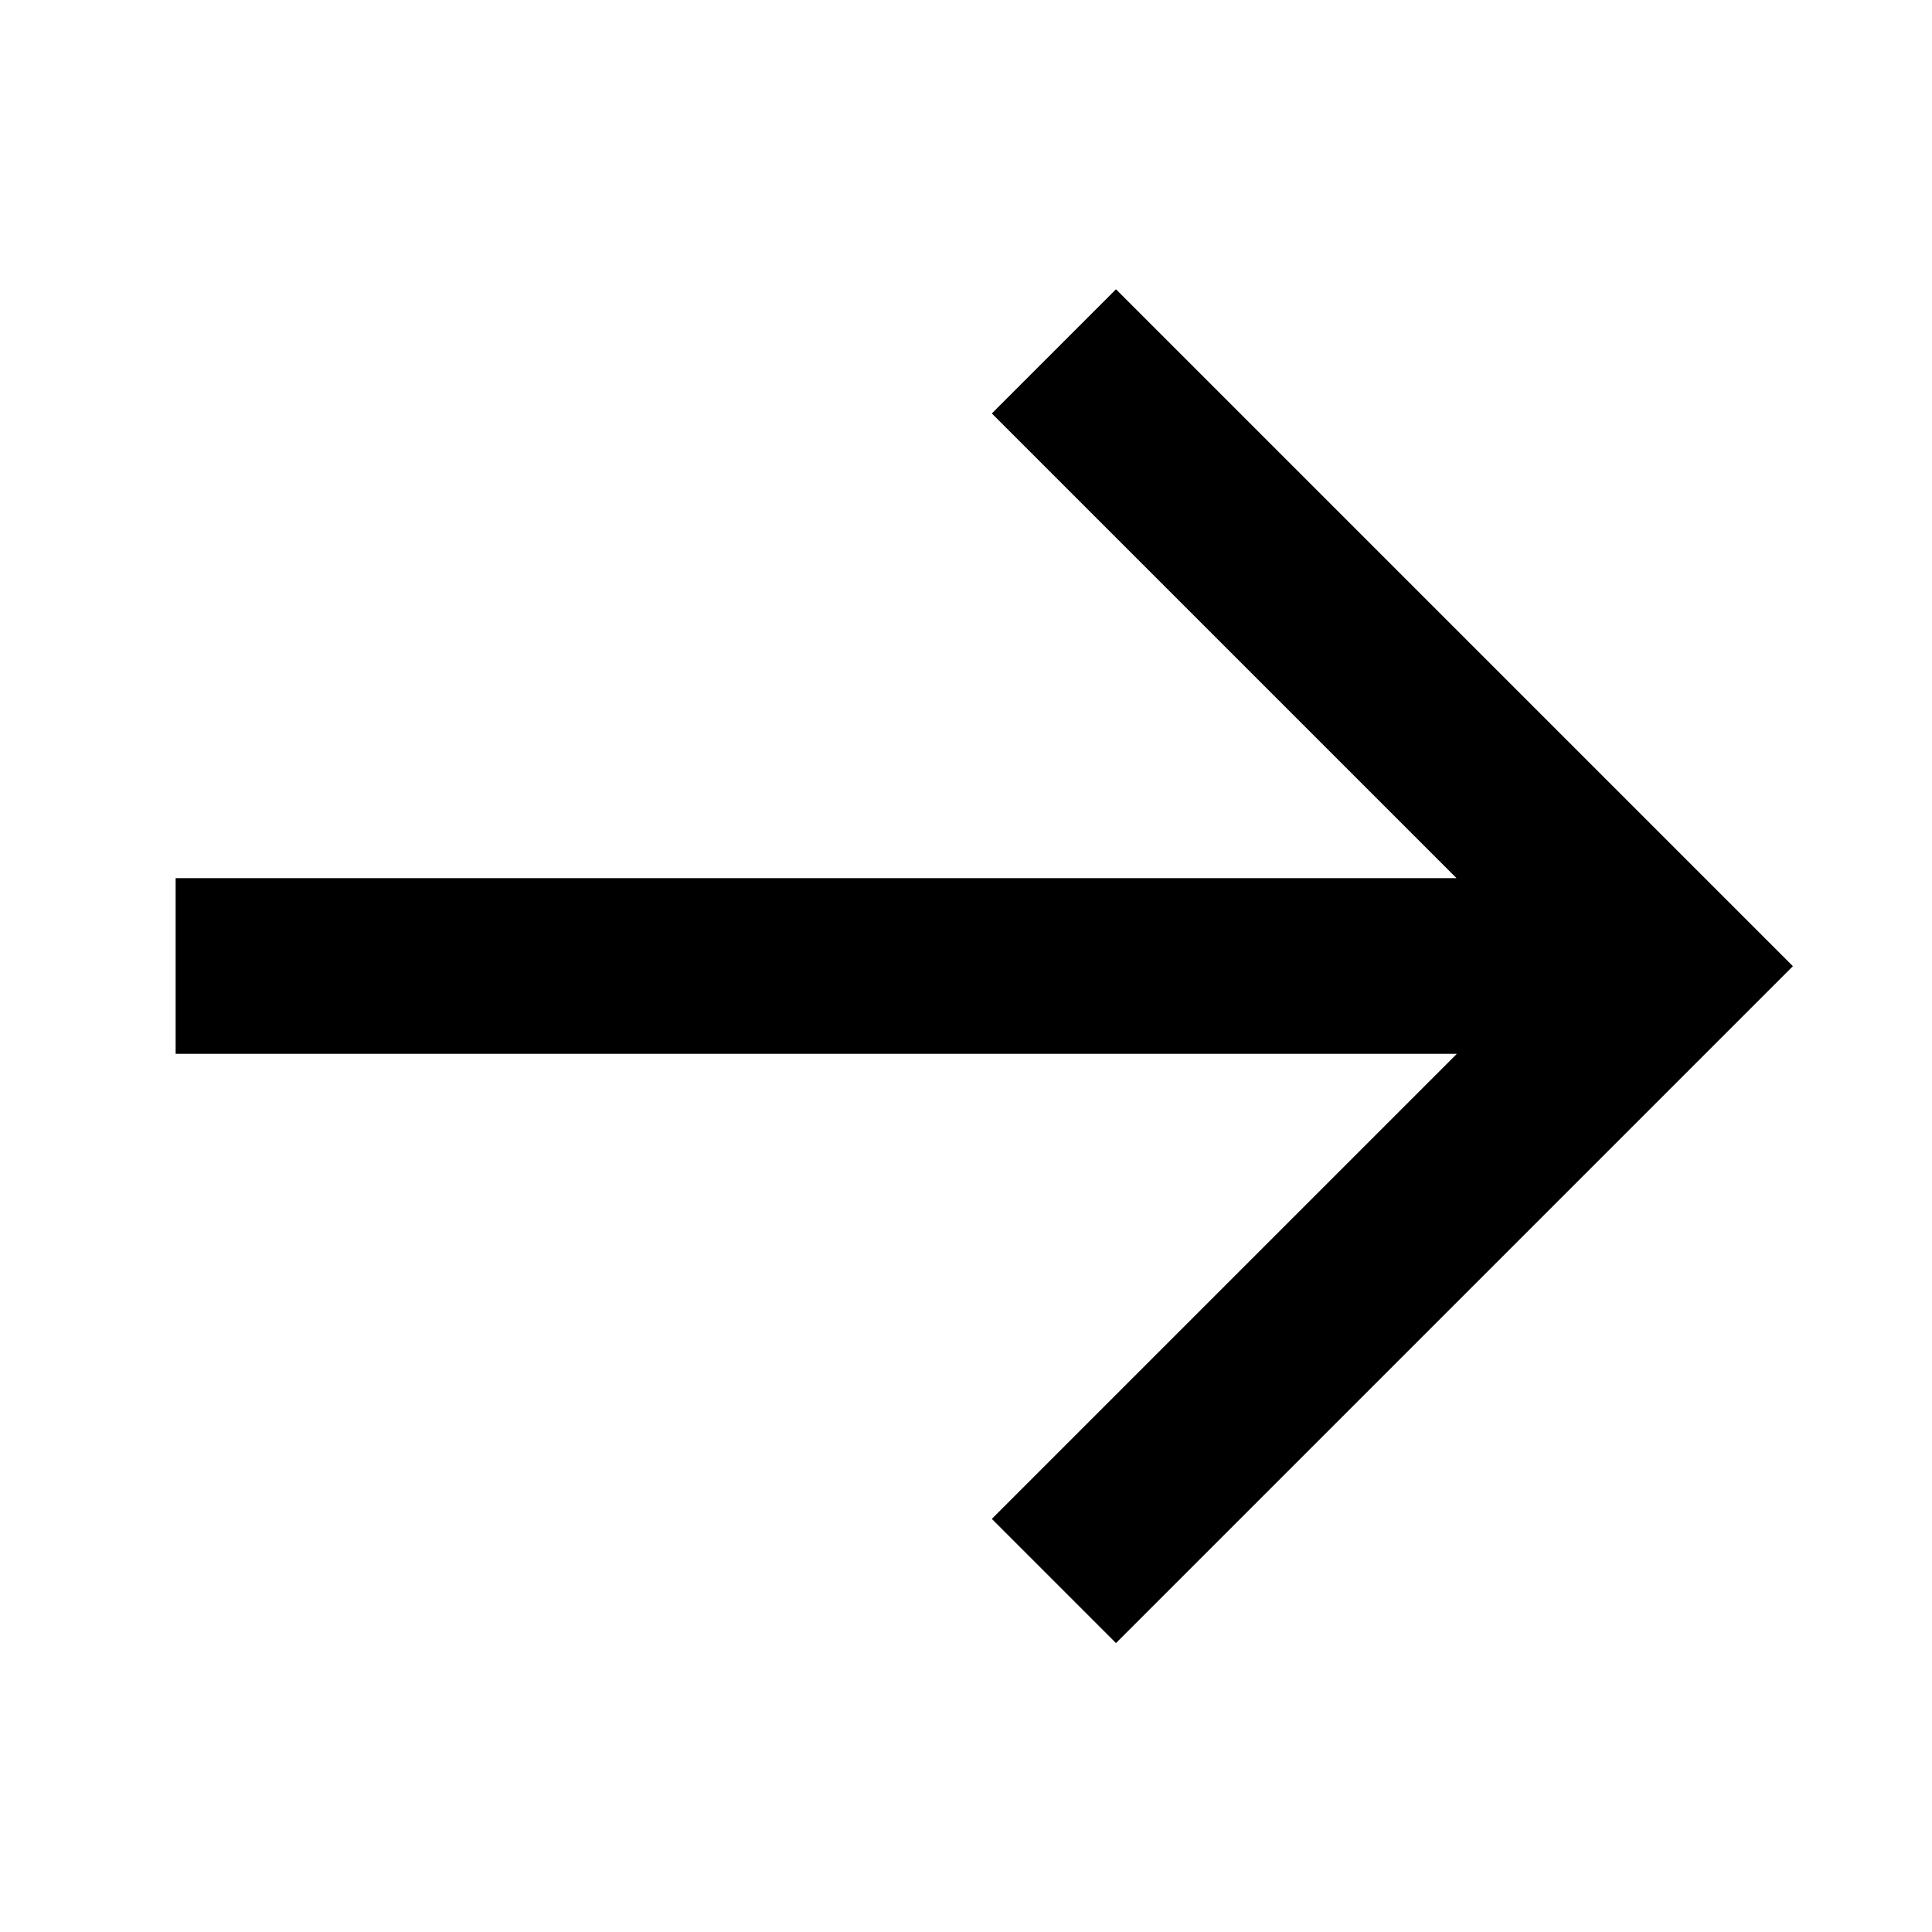<svg width="11" height="11" viewBox="0 0 11 11" xmlns="http://www.w3.org/2000/svg" fill="currentColor"><path d="M8.293 6h-7.293v-1h7.293l-2.646-2.646.707-.707 3.854 3.854-3.854 3.854-.707-.707 2.646-2.646z"/></svg>